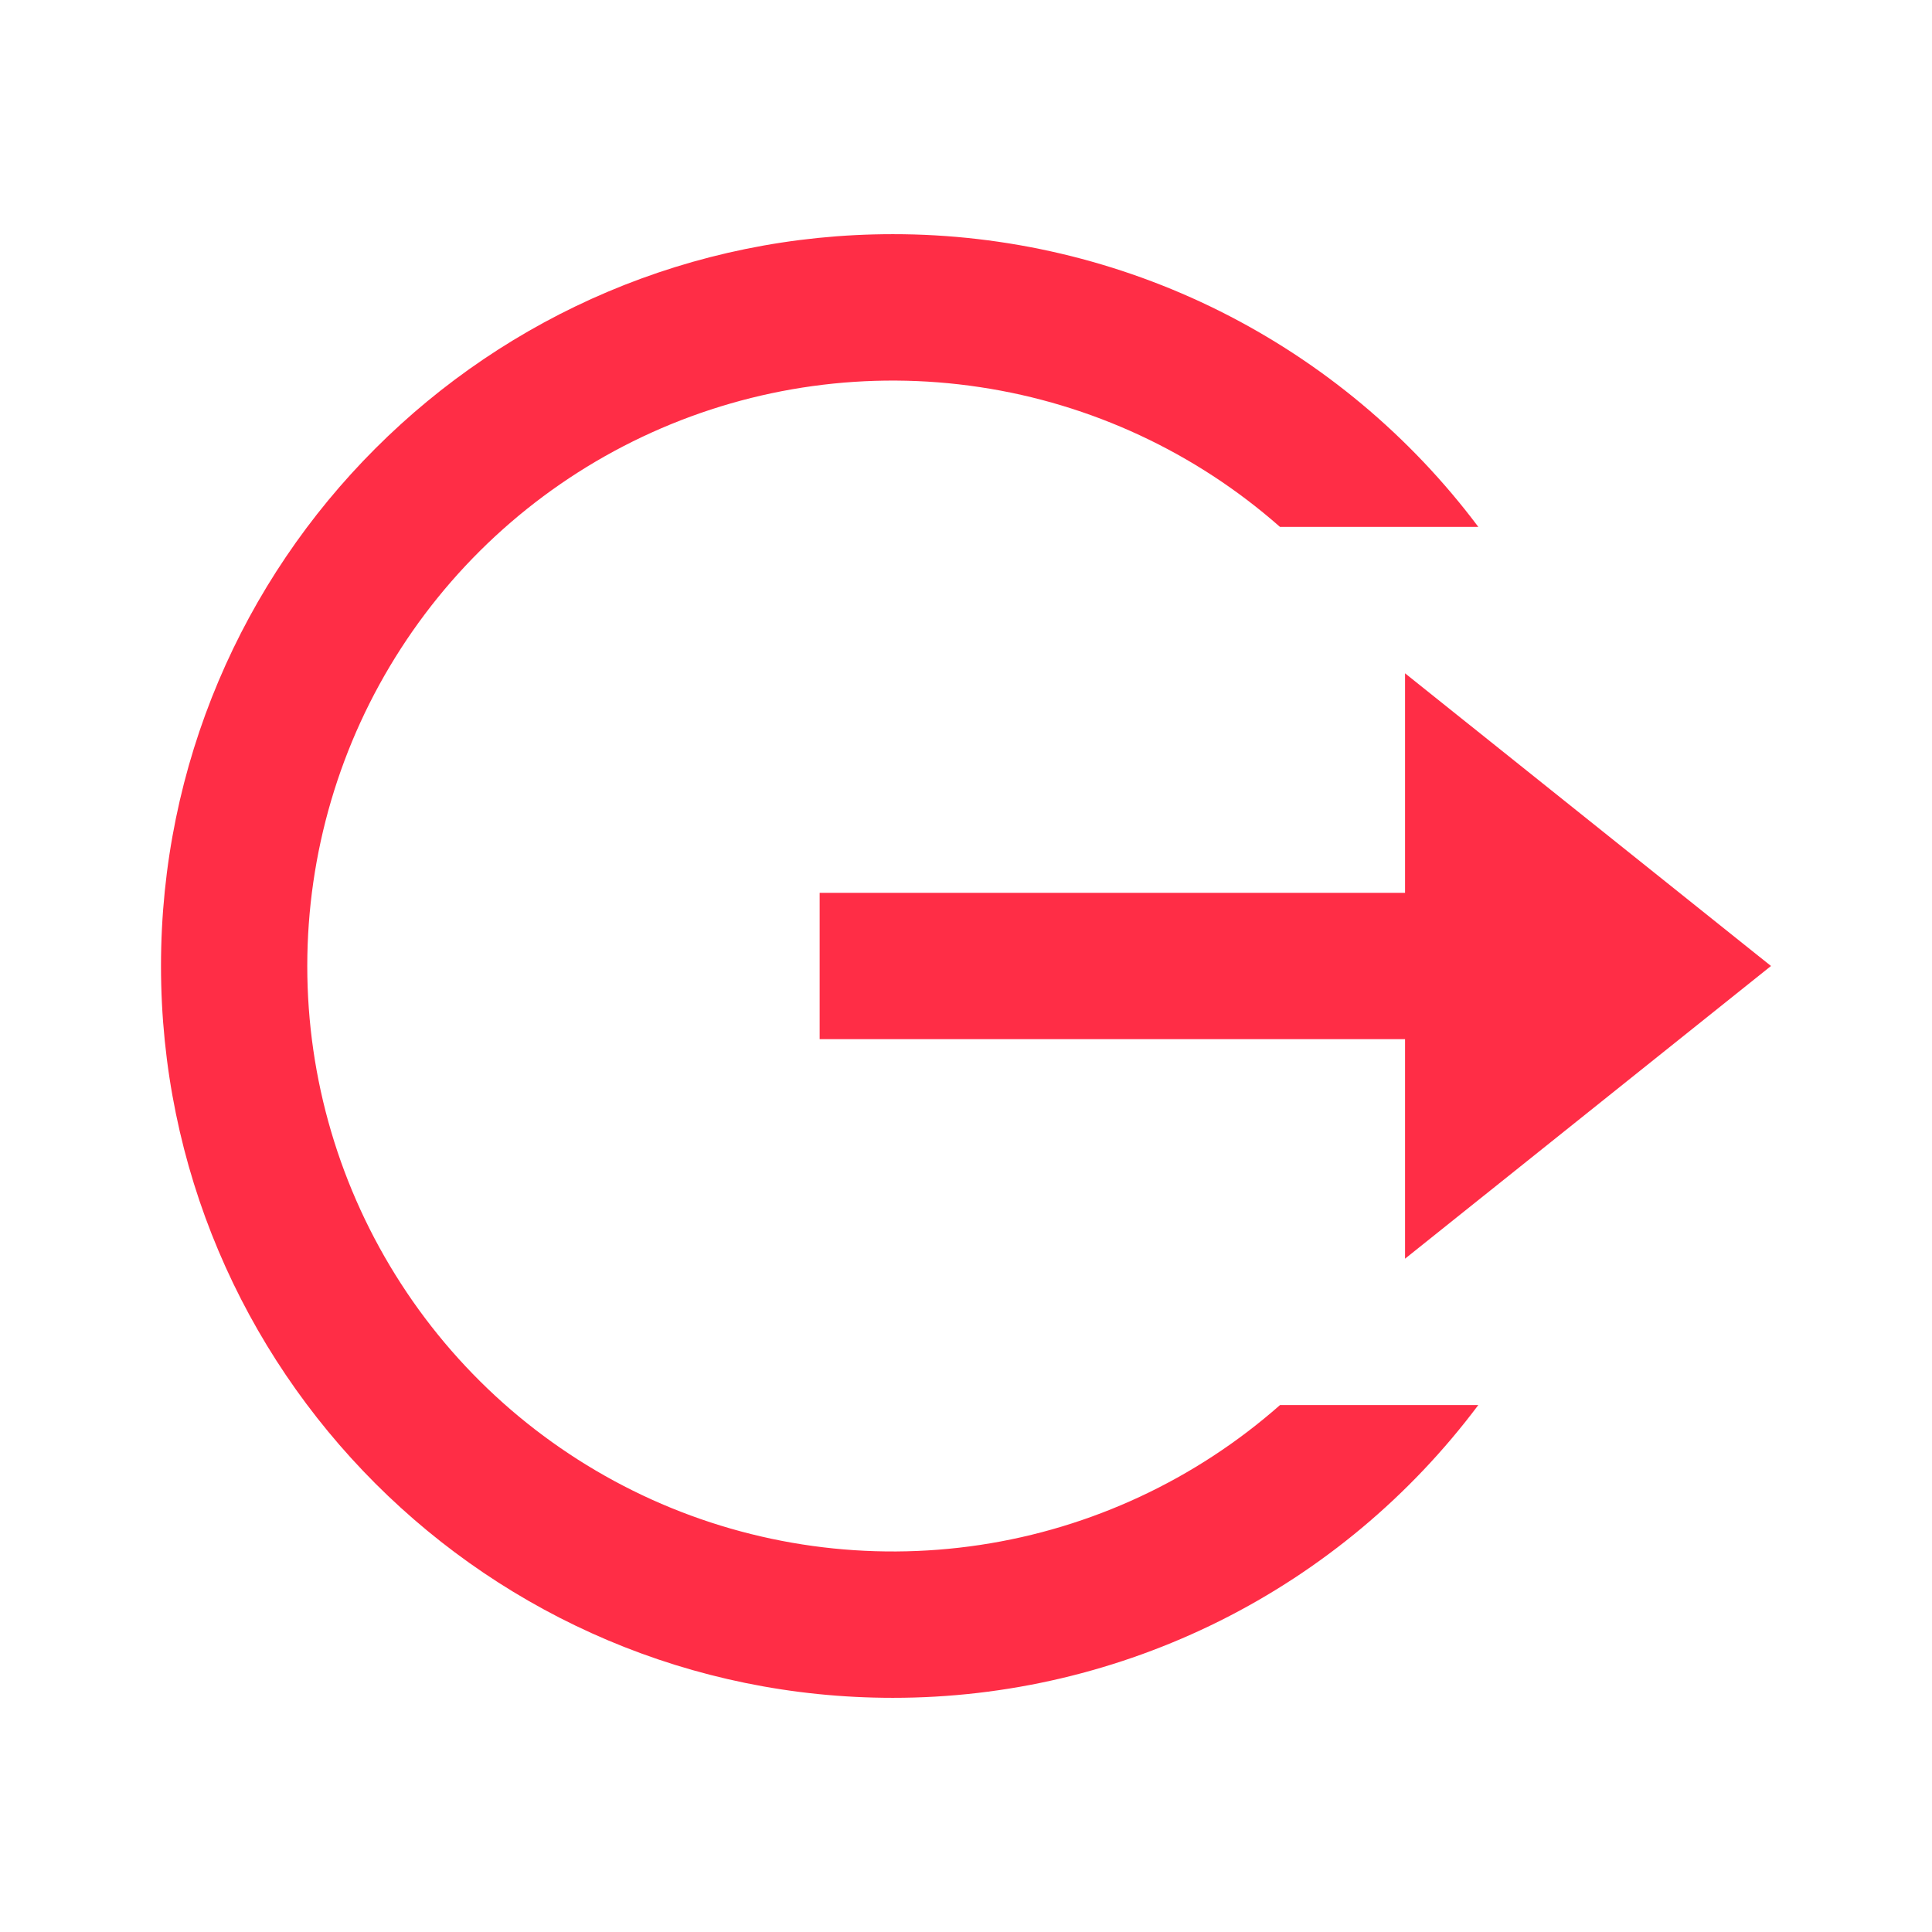 <svg width="24" height="24" viewBox="0 0 24 24" fill="none" xmlns="http://www.w3.org/2000/svg">
<path d="M11.091 21.091C6.07 21.091 2 17.021 2 12C2 6.979 6.07 2.909 11.091 2.909C12.502 2.908 13.895 3.236 15.157 3.867C16.42 4.499 17.518 5.416 18.364 6.545H15.9C14.85 5.62 13.556 5.017 12.172 4.809C10.787 4.6 9.373 4.796 8.097 5.372C6.822 5.948 5.739 6.88 4.98 8.056C4.221 9.231 3.817 10.601 3.817 12.001C3.817 13.401 4.221 14.771 4.981 15.946C5.74 17.122 6.823 18.053 8.098 18.629C9.374 19.205 10.789 19.4 12.173 19.192C13.557 18.984 14.851 18.38 15.901 17.454H18.364C17.518 18.584 16.42 19.502 15.158 20.133C13.895 20.764 12.503 21.092 11.091 21.091ZM17.454 15.636V12.909H10.182V11.091H17.454V8.364L22 12L17.454 15.636Z" fill="#FF2D46"/>
</svg>
